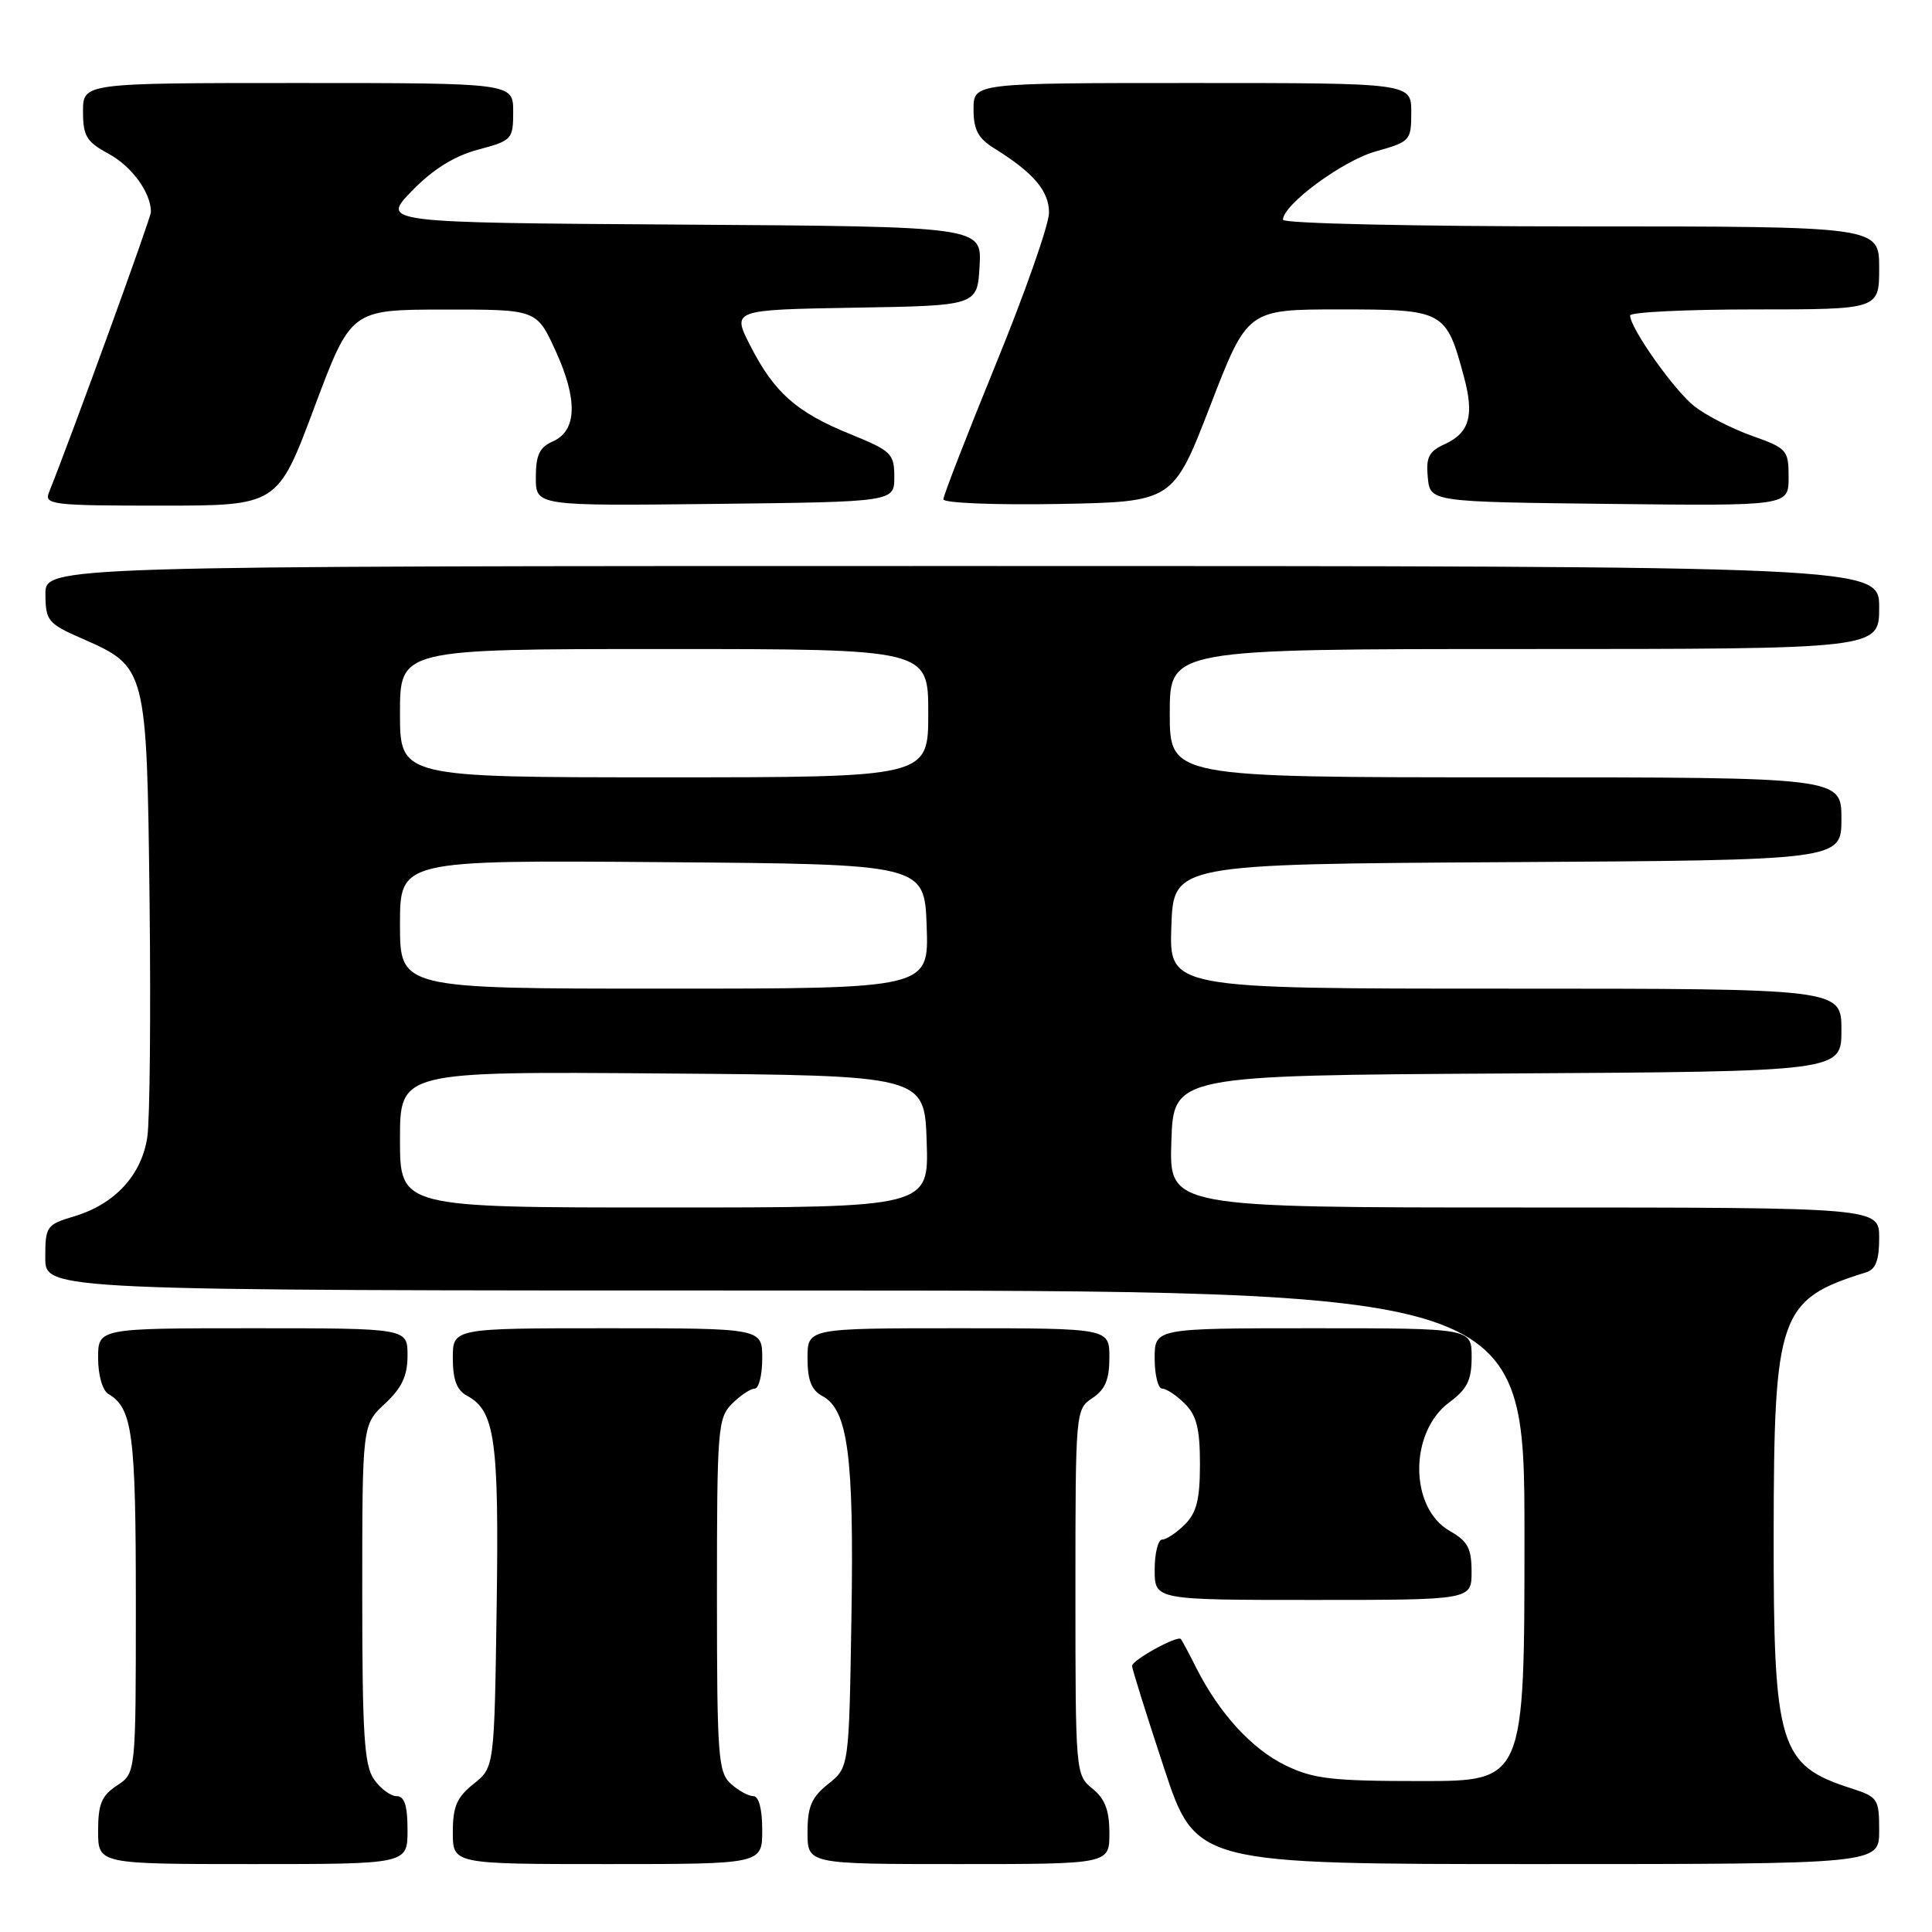 <?xml version="1.0" encoding="UTF-8" standalone="no"?>
<!DOCTYPE svg PUBLIC "-//W3C//DTD SVG 1.1//EN" "http://www.w3.org/Graphics/SVG/1.1/DTD/svg11.dtd" >
<svg xmlns="http://www.w3.org/2000/svg" xmlns:xlink="http://www.w3.org/1999/xlink" version="1.1" viewBox="0 0 256 256">
 <g >
 <path fill="currentColor"
d=" M 54.00 242.50 C 54.00 239.25 53.60 238.00 52.56 238.00 C 51.76 238.00 50.41 237.00 49.56 235.78 C 48.26 233.93 48.00 229.81 48.00 211.18 C 48.00 188.80 48.00 188.80 51.00 186.00 C 53.26 183.89 54.00 182.31 54.00 179.60 C 54.00 176.00 54.00 176.00 33.50 176.00 C 13.00 176.00 13.00 176.00 13.00 179.95 C 13.00 182.21 13.58 184.24 14.35 184.70 C 17.56 186.60 18.00 189.92 18.00 212.41 C 18.00 234.95 18.00 234.95 15.50 236.59 C 13.46 237.93 13.00 239.04 13.00 242.62 C 13.00 247.00 13.00 247.00 33.50 247.00 C 54.00 247.00 54.00 247.00 54.00 242.50 Z  M 101.00 242.50 C 101.00 239.73 100.55 238.00 99.83 238.00 C 99.18 238.00 97.83 237.26 96.83 236.35 C 95.16 234.83 95.00 232.69 95.00 211.35 C 95.00 189.33 95.11 187.89 97.00 186.00 C 98.10 184.90 99.45 184.00 100.00 184.00 C 100.55 184.00 101.00 182.20 101.00 180.00 C 101.00 176.00 101.00 176.00 80.50 176.00 C 60.00 176.00 60.00 176.00 60.00 179.96 C 60.00 182.81 60.53 184.21 61.86 184.93 C 65.59 186.92 66.13 190.73 65.81 212.94 C 65.50 234.19 65.50 234.19 62.75 236.38 C 60.53 238.15 60.00 239.39 60.00 242.79 C 60.00 247.00 60.00 247.00 80.50 247.00 C 101.00 247.00 101.00 247.00 101.00 242.50 Z  M 147.00 242.91 C 147.00 239.88 146.42 238.35 144.75 237.00 C 142.53 235.20 142.50 234.87 142.50 210.96 C 142.50 186.96 142.52 186.73 144.75 185.25 C 146.44 184.13 147.00 182.79 147.00 179.88 C 147.00 176.00 147.00 176.00 127.00 176.00 C 107.00 176.00 107.00 176.00 107.00 179.96 C 107.00 182.88 107.52 184.21 108.97 184.98 C 112.36 186.80 113.17 192.95 112.82 214.23 C 112.50 234.19 112.50 234.19 109.75 236.38 C 107.53 238.15 107.00 239.39 107.00 242.79 C 107.00 247.00 107.00 247.00 127.00 247.00 C 147.00 247.00 147.00 247.00 147.00 242.91 Z  M 249.00 242.58 C 249.00 238.35 248.84 238.10 245.25 236.95 C 235.76 233.90 234.99 231.38 235.02 203.28 C 235.05 174.16 235.75 172.16 247.25 168.60 C 248.54 168.21 249.00 167.00 249.00 164.03 C 249.00 160.00 249.00 160.00 201.96 160.00 C 154.92 160.00 154.92 160.00 155.21 151.25 C 155.50 142.50 155.50 142.50 199.75 142.24 C 244.00 141.98 244.00 141.98 244.00 136.49 C 244.00 131.00 244.00 131.00 199.46 131.00 C 154.92 131.00 154.92 131.00 155.21 122.75 C 155.50 114.50 155.50 114.50 199.75 114.24 C 244.00 113.98 244.00 113.98 244.00 108.49 C 244.00 103.00 244.00 103.00 199.50 103.00 C 155.00 103.00 155.00 103.00 155.00 94.50 C 155.00 86.00 155.00 86.00 202.00 86.00 C 249.00 86.00 249.00 86.00 249.00 80.50 C 249.00 75.00 249.00 75.00 127.50 75.00 C 6.00 75.00 6.00 75.00 6.02 78.75 C 6.05 82.27 6.34 82.63 10.93 84.64 C 19.43 88.37 19.45 88.48 19.82 119.45 C 19.99 134.33 19.86 148.37 19.52 150.66 C 18.77 155.70 15.23 159.55 9.86 161.16 C 6.15 162.27 6.00 162.49 6.00 166.66 C 6.00 171.00 6.00 171.00 104.00 171.00 C 202.00 171.00 202.00 171.00 202.00 203.50 C 202.00 236.00 202.00 236.00 188.32 236.00 C 176.50 236.00 174.04 235.72 170.34 233.92 C 165.88 231.76 161.55 227.03 158.51 221.00 C 157.54 219.07 156.62 217.35 156.47 217.18 C 156.02 216.66 150.00 219.98 150.00 220.74 C 150.00 221.11 151.90 227.18 154.22 234.21 C 158.44 247.00 158.44 247.00 203.72 247.00 C 249.00 247.00 249.00 247.00 249.00 242.58 Z  M 194.99 208.25 C 194.99 205.16 194.48 204.21 192.10 202.86 C 186.73 199.80 186.70 189.76 192.05 185.81 C 194.42 184.05 195.00 182.87 195.00 179.81 C 195.00 176.00 195.00 176.00 174.00 176.00 C 153.00 176.00 153.00 176.00 153.00 180.00 C 153.00 182.20 153.45 184.00 154.00 184.00 C 154.55 184.00 155.90 184.90 157.00 186.00 C 158.56 187.56 159.00 189.33 159.00 194.00 C 159.00 198.67 158.56 200.44 157.00 202.00 C 155.90 203.10 154.55 204.00 154.00 204.00 C 153.45 204.00 153.00 205.80 153.00 208.00 C 153.00 212.00 153.00 212.00 174.00 212.00 C 195.00 212.00 195.00 212.00 194.99 208.25 Z  M 41.64 54.02 C 46.50 41.03 46.50 41.03 58.81 41.02 C 71.11 41.00 71.11 41.00 73.62 46.49 C 76.58 52.96 76.46 57.08 73.25 58.49 C 71.49 59.26 71.00 60.29 71.00 63.26 C 71.00 67.04 71.00 67.04 94.75 66.77 C 118.50 66.50 118.50 66.50 118.50 63.20 C 118.50 60.11 118.12 59.74 112.63 57.51 C 105.53 54.63 102.56 51.99 99.40 45.77 C 96.99 41.05 96.99 41.05 113.25 40.77 C 129.50 40.50 129.50 40.50 129.80 35.26 C 130.10 30.02 130.10 30.02 90.30 29.76 C 50.50 29.50 50.50 29.50 54.59 25.29 C 57.38 22.42 60.18 20.68 63.34 19.83 C 67.85 18.63 68.00 18.46 68.00 14.79 C 68.00 11.00 68.00 11.00 39.50 11.00 C 11.00 11.00 11.00 11.00 11.00 14.77 C 11.00 18.03 11.46 18.79 14.38 20.37 C 17.45 22.02 20.00 25.52 20.00 28.08 C 20.00 28.87 9.63 57.39 6.49 65.25 C 5.84 66.87 6.92 67.00 21.28 67.00 C 36.78 67.00 36.78 67.00 41.64 54.02 Z  M 160.37 53.75 C 165.29 41.00 165.29 41.00 177.53 41.00 C 191.35 41.00 191.61 41.14 193.97 49.89 C 195.37 55.07 194.72 57.35 191.42 58.86 C 189.33 59.81 188.93 60.60 189.19 63.26 C 189.50 66.50 189.50 66.50 213.25 66.77 C 237.00 67.04 237.00 67.04 237.00 63.25 C 237.00 59.63 236.79 59.40 232.15 57.75 C 229.48 56.80 226.05 55.04 224.51 53.83 C 221.84 51.73 216.00 43.48 216.00 41.80 C 216.00 41.36 223.43 41.00 232.50 41.00 C 249.00 41.00 249.00 41.00 249.00 35.50 C 249.00 30.00 249.00 30.00 209.50 30.00 C 187.30 30.00 170.00 29.61 170.00 29.12 C 170.00 27.12 177.92 21.28 182.30 20.06 C 186.86 18.78 187.00 18.63 187.00 14.87 C 187.00 11.00 187.00 11.00 158.00 11.00 C 129.00 11.00 129.00 11.00 129.00 14.48 C 129.00 17.19 129.60 18.33 131.75 19.66 C 136.95 22.89 139.00 25.30 139.00 28.18 C 139.00 29.73 135.85 38.72 132.00 48.14 C 128.15 57.57 125.00 65.68 125.00 66.16 C 125.00 66.65 131.82 66.93 140.22 66.78 C 155.44 66.50 155.44 66.50 160.37 53.75 Z  M 53.00 150.99 C 53.00 141.97 53.00 141.97 87.75 142.24 C 122.50 142.50 122.50 142.50 122.79 151.25 C 123.08 160.00 123.08 160.00 88.04 160.00 C 53.00 160.00 53.00 160.00 53.00 150.99 Z  M 53.00 122.49 C 53.00 113.97 53.00 113.97 87.75 114.24 C 122.50 114.50 122.50 114.50 122.79 122.75 C 123.08 131.00 123.08 131.00 88.04 131.00 C 53.00 131.00 53.00 131.00 53.00 122.49 Z  M 53.00 94.50 C 53.00 86.00 53.00 86.00 88.00 86.00 C 123.00 86.00 123.00 86.00 123.00 94.50 C 123.00 103.00 123.00 103.00 88.00 103.00 C 53.00 103.00 53.00 103.00 53.00 94.50 Z "/>
</g>
</svg>